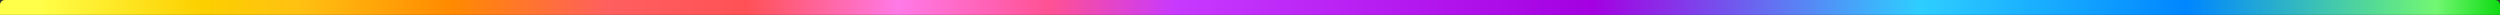 <svg width="1004" height="6" viewBox="0 0 1004 6">
  <rect x="0" y="0" width="1004" height="6" fill="#333333" stroke="none"/>
  <defs>
    <linearGradient x1="1.741%" y1="0%" x2="100%" y2="0%" id="a">
      <stop stop-color="#FFFF4A" offset=".092%" />
      <stop stop-color="#FCD000" offset="6.753%" />
      <stop stop-color="#FFC112" offset="10.656%" />
      <stop stop-color="#FF8A00" offset="16.858%" />
      <stop stop-color="#FF5F5F" offset="23.198%" />
      <stop stop-color="#FF5156" offset="28.816%" />
      <stop stop-color="#FF7AE7" offset="34.908%" />
      <stop stop-color="#FF5193" offset="41.032%" />
      <stop stop-color="#C739FF" offset="46.154%" />
      <stop stop-color="#A400E1" offset="62.954%" />
      <stop stop-color="#2ECEFF" offset="76.15%" />
      <stop stop-color="#0086FF" offset="86.938%" />
      <stop stop-color="#72F772" offset="97.013%" />
      <stop stop-color="#00D604" offset="100%" />
    </linearGradient>
  </defs>
  <path
    d="M10 69h1004v3.97a2 2 0 01-2 2H12a2 2 0 01-2-2V69z"
    transform="matrix(1 0 0 -1 -10 74.97)"
    fill="url(#a)"
  />
</svg>
